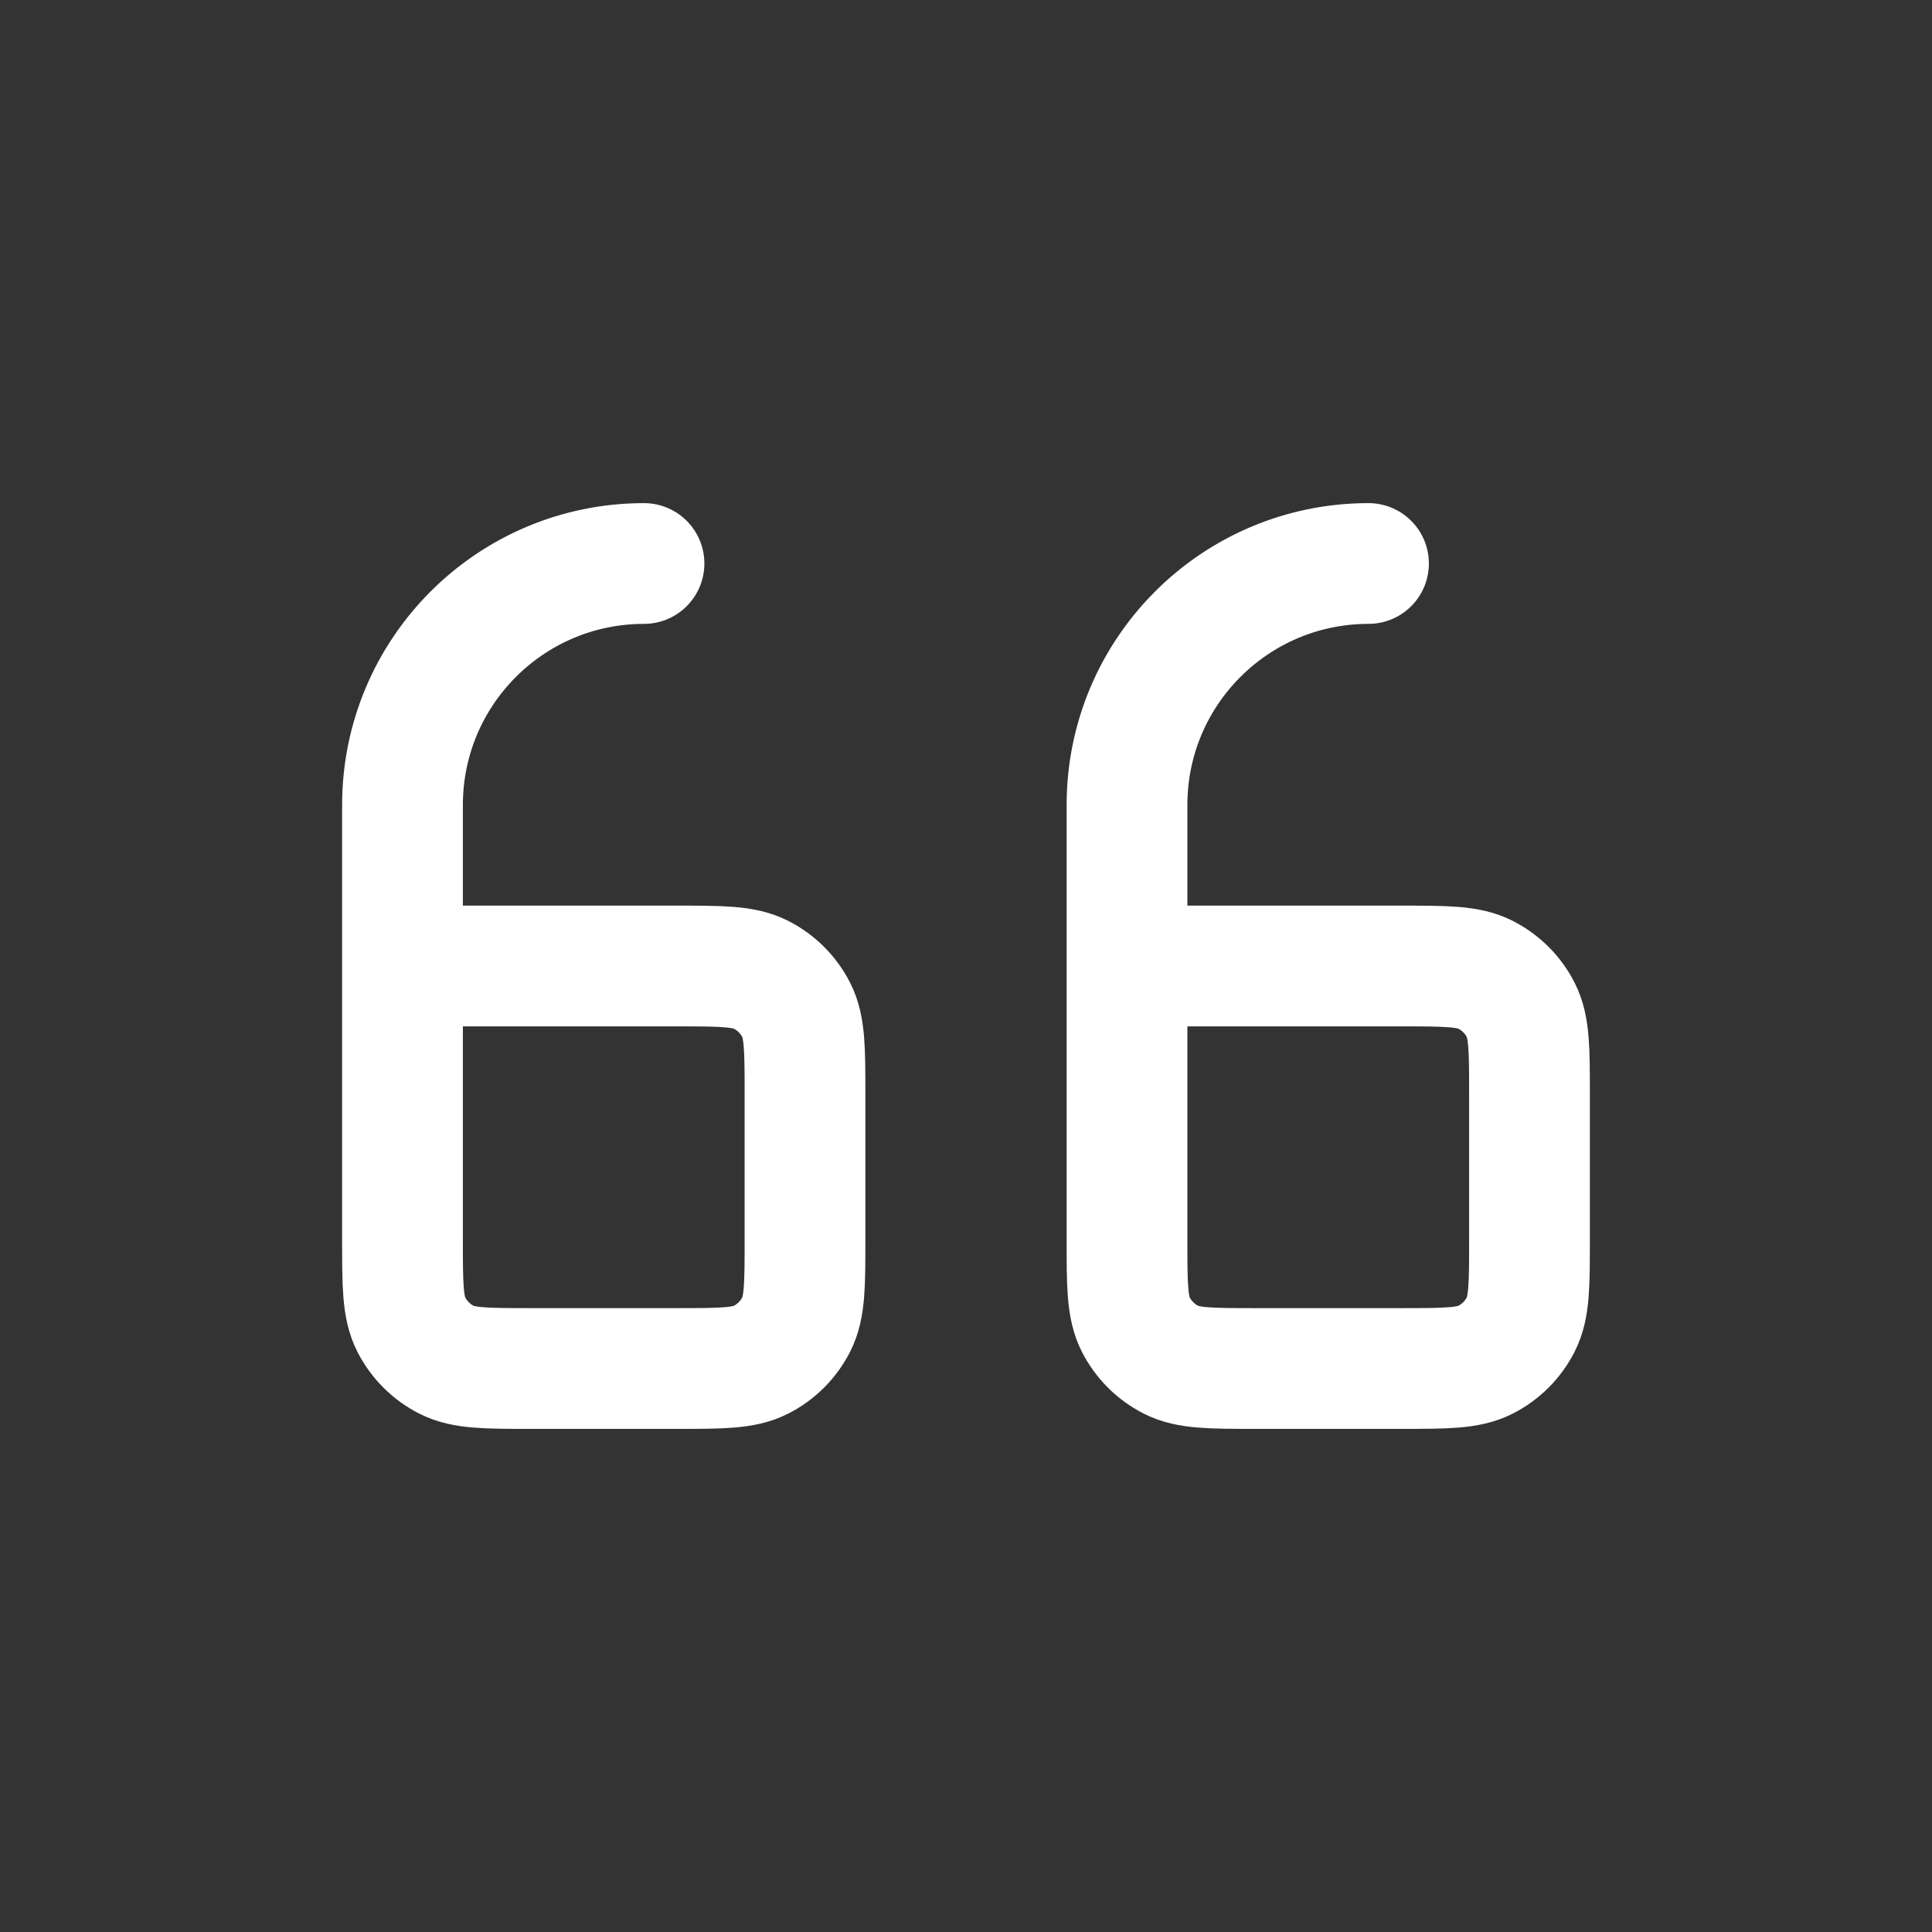 <svg width="48" height="48" viewBox="0 0 48 48" fill="none" xmlns="http://www.w3.org/2000/svg">
<rect x="0" y="0" width="48" height="48" fill="#333333" stroke="none"/>
<path d="M28 24V30.8C28 31.92 28 32.48 28.218 32.908C28.41 33.284 28.715 33.59 29.092 33.782C29.519 34 30.079 34 31.197 34H34.803C35.921 34 36.48 34 36.907 33.782C37.284 33.59 37.59 33.284 37.782 32.907C38 32.48 38 31.921 38 30.803V27.197C38 26.079 38 25.519 37.782 25.092C37.59 24.715 37.284 24.41 36.908 24.218C36.48 24 35.92 24 34.8 24H28ZM28 24V20C28 16.686 30.686 14 34 14M10 24V30.8C10 31.92 10 32.48 10.218 32.908C10.41 33.284 10.716 33.59 11.092 33.782C11.519 34 12.079 34 13.197 34H16.803C17.921 34 18.48 34 18.907 33.782C19.284 33.59 19.59 33.284 19.782 32.907C20 32.48 20 31.921 20 30.803V27.197C20 26.079 20 25.519 19.782 25.092C19.59 24.715 19.284 24.41 18.908 24.218C18.48 24 17.92 24 16.8 24H10ZM10 24V20C10 16.686 12.686 14 16 14" stroke="white" stroke-width="3" stroke-linecap="round" stroke-linejoin="round"/>
</svg>
